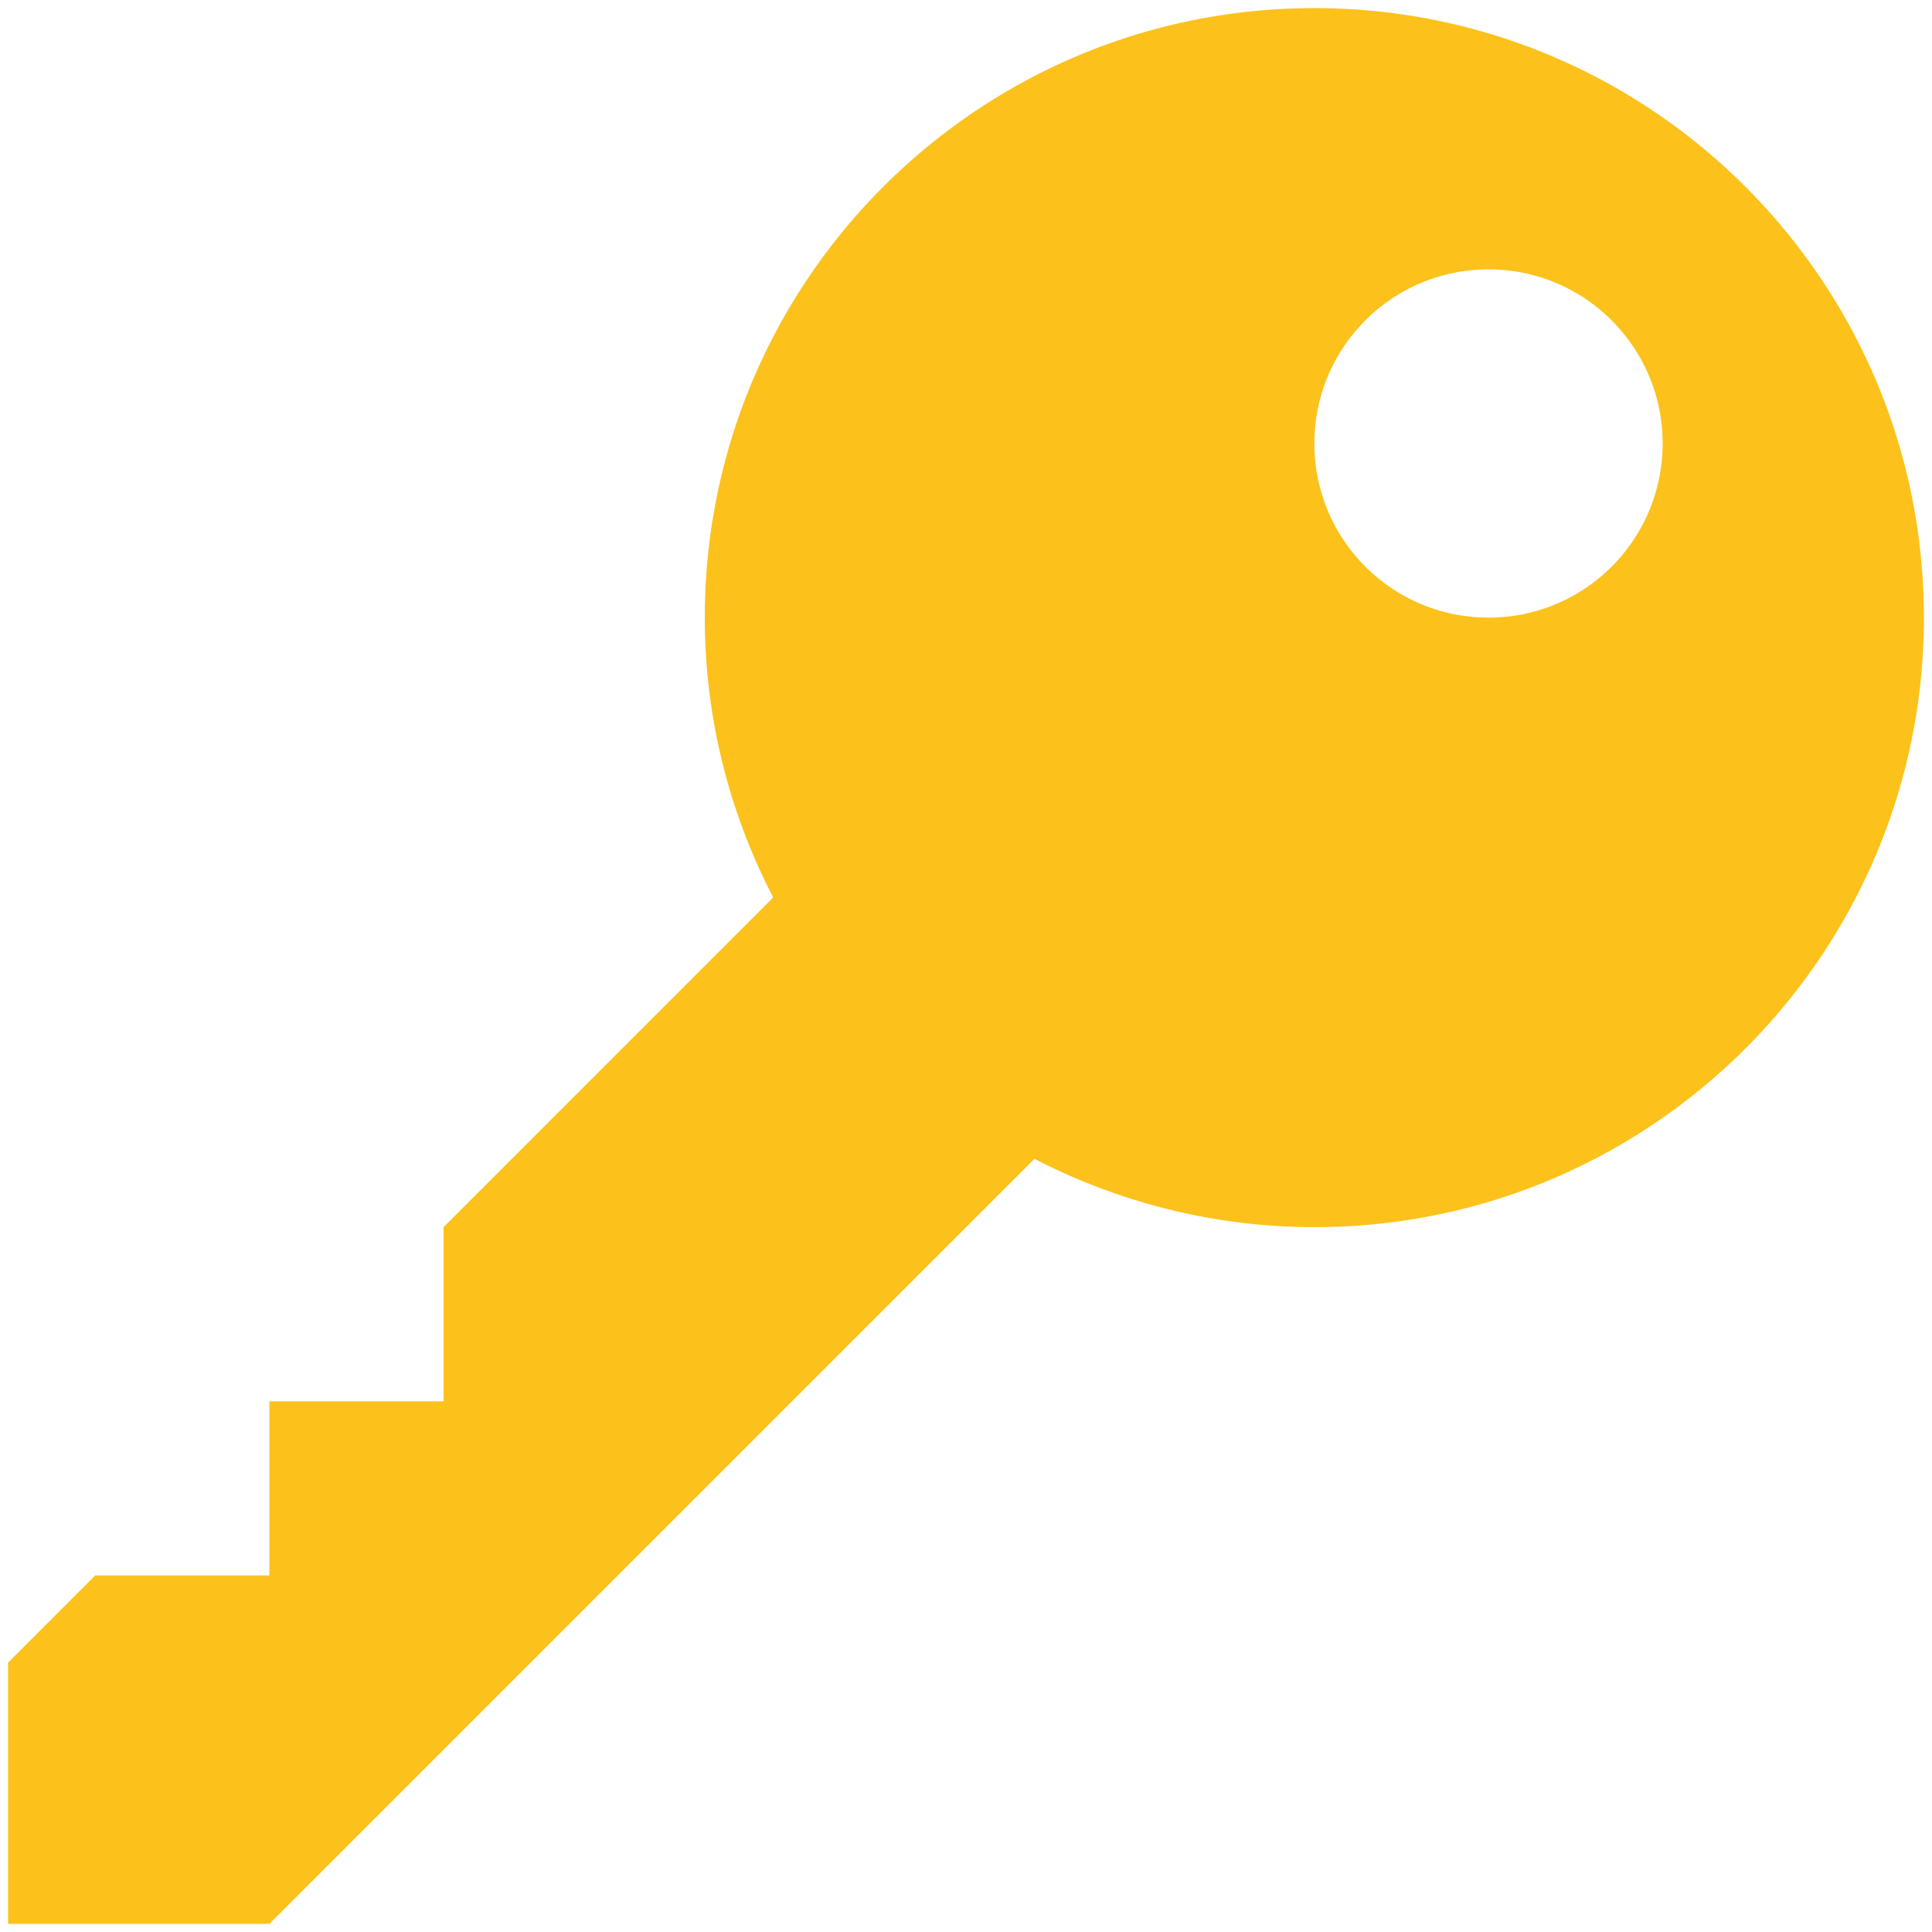 <svg id="レイヤー_1" xmlns="http://www.w3.org/2000/svg" viewBox="0 0 128 128"><g><path d="M68.533 76.776c5.56 2.867 11.855 4.525 18.548 4.525 22.297 0 40.382-18.084 40.382-40.383 0-22.297-18.085-40.381-40.382-40.381-22.302 0-40.387 18.084-40.387 40.381a40.13 40.13 0 0 0 4.534 18.539l-21.84 21.844v11.543H17.846v11.533H6.305l-5.768 5.775v17.309h17.31l50.686-50.685zm18.548-47.394c0-6.371 5.162-11.535 11.538-11.535 6.371 0 11.534 5.164 11.534 11.535 0 6.375-5.163 11.537-11.534 11.537-6.376 0-11.538-5.162-11.538-11.537z" fill="#fcc21b"/></g></svg>